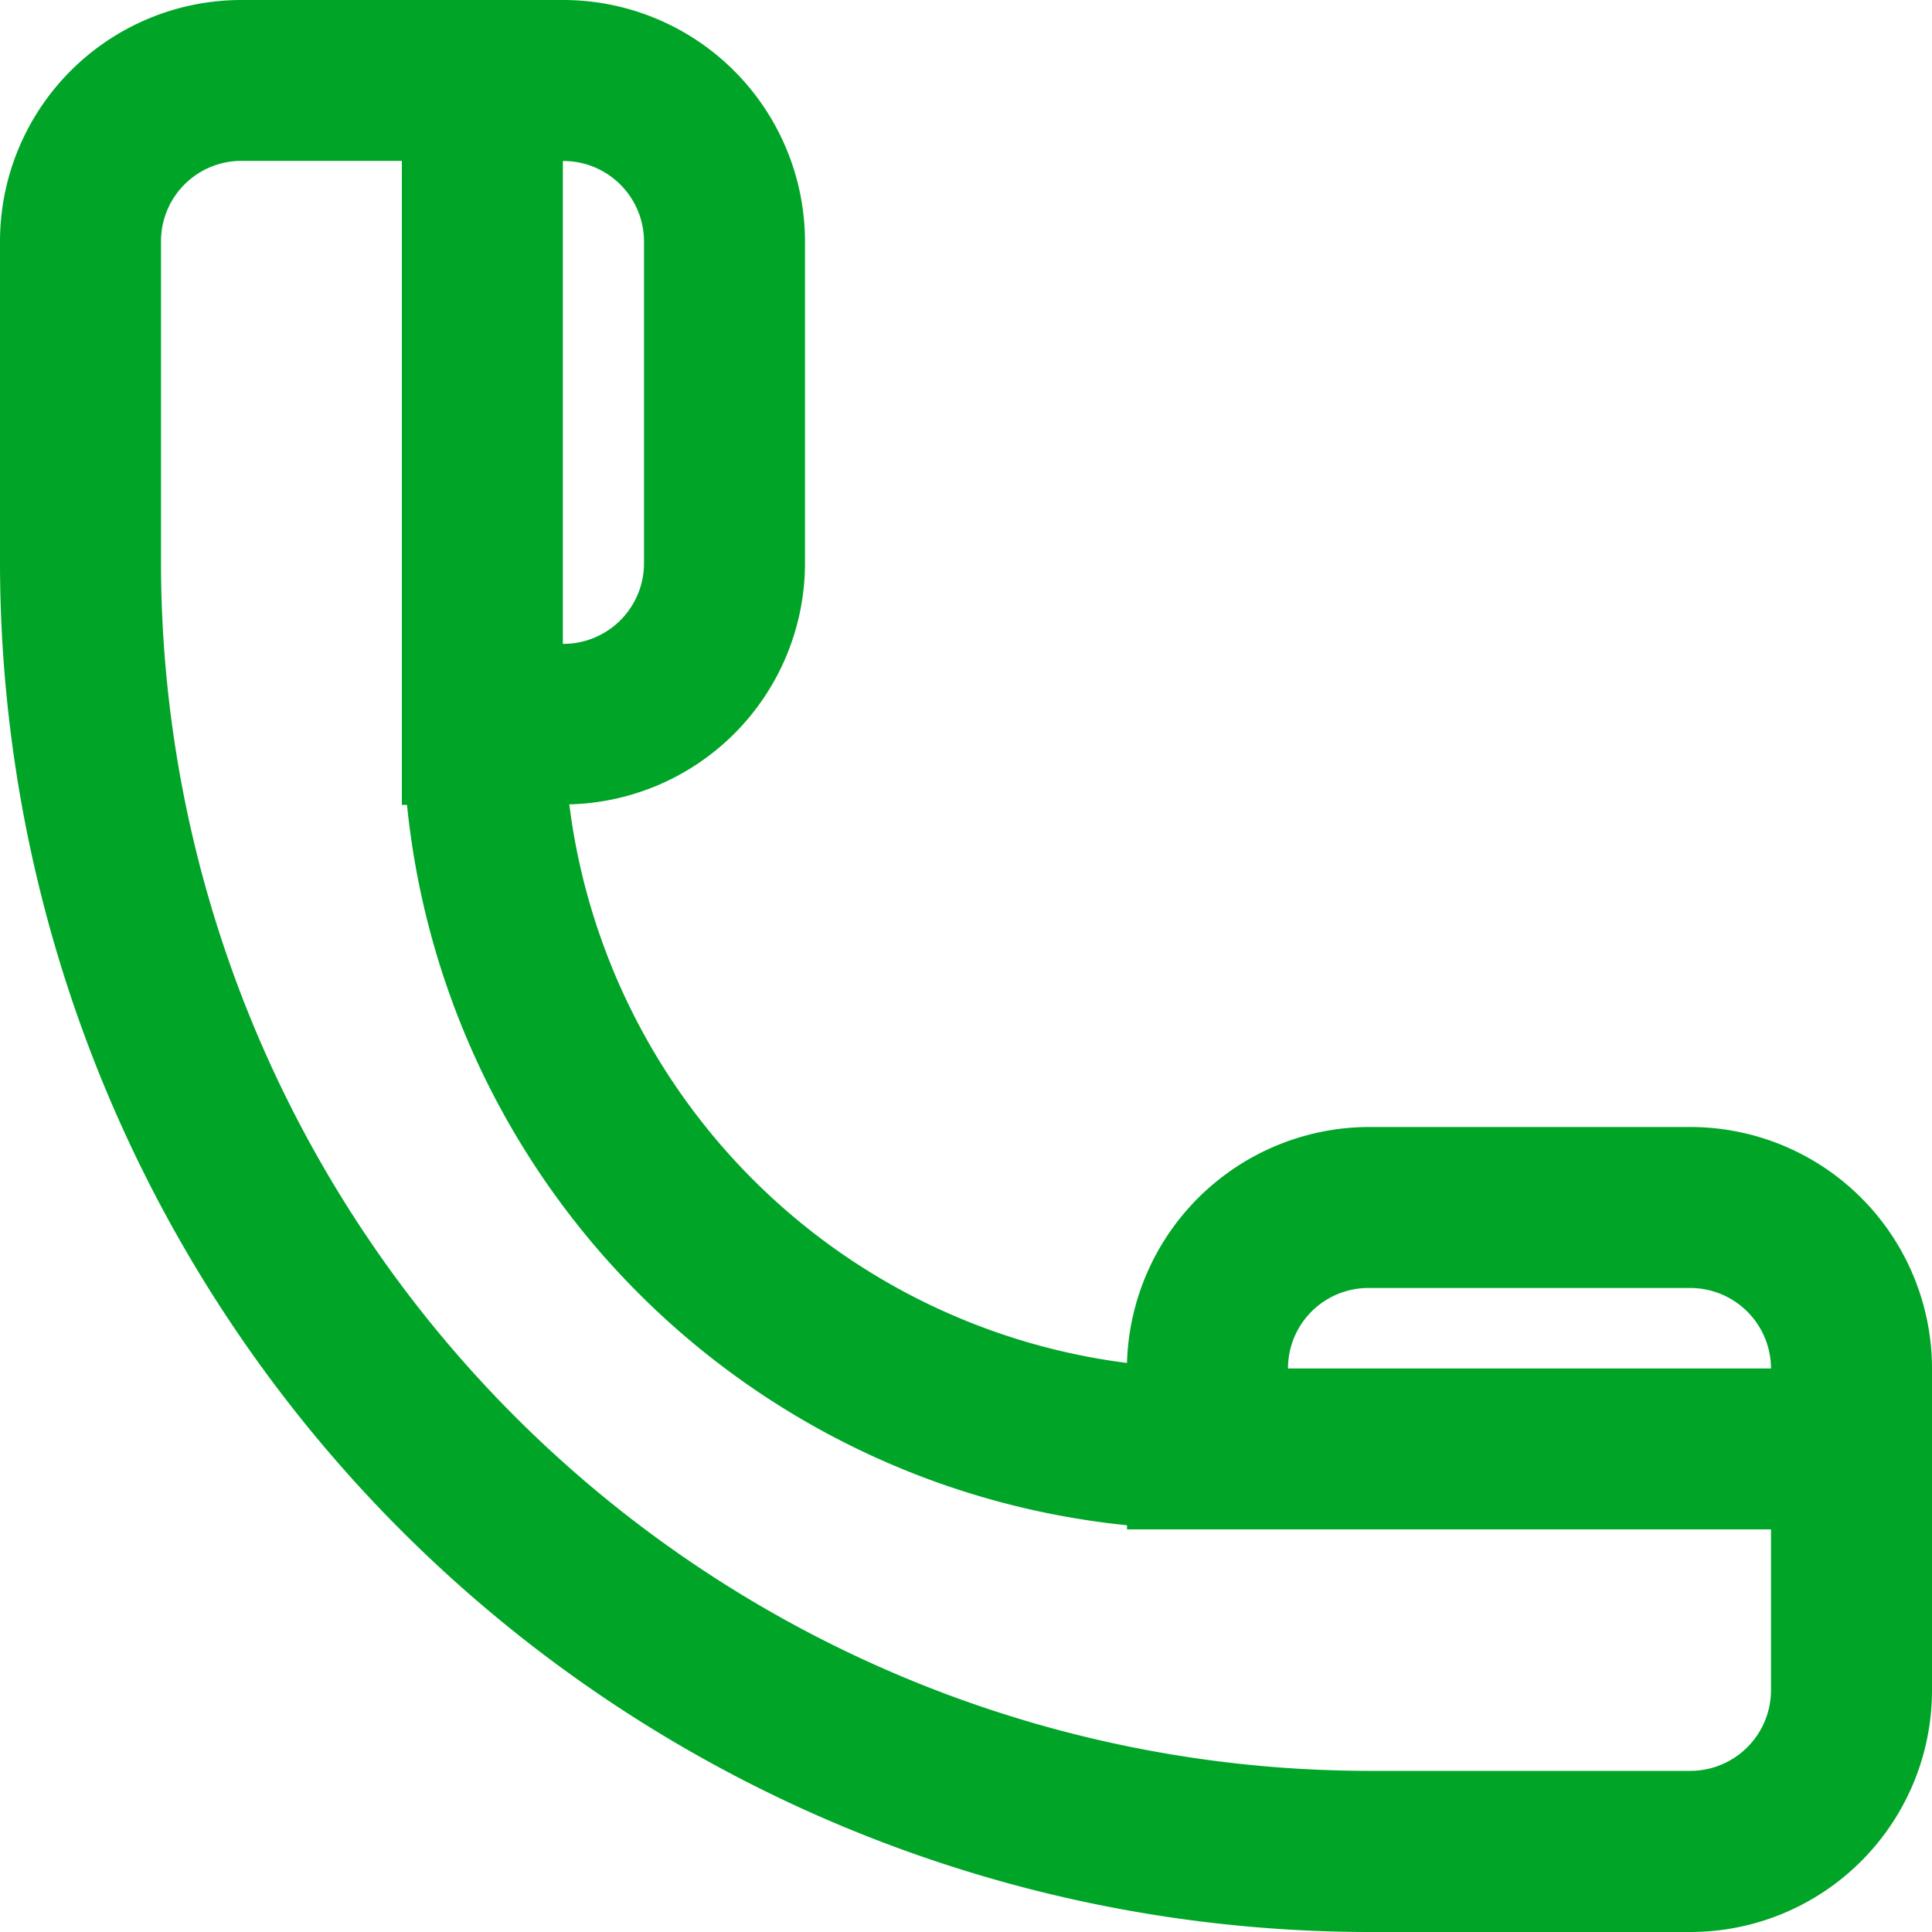 <svg xmlns="http://www.w3.org/2000/svg" width="15" height="15" viewBox="0 0 15 15">
  <defs>
    <style>
      .cls-1 {
        fill: #00a528;
        fill-rule: evenodd;
      }
    </style>
  </defs>
  <path id="Фигура_8" data-name="Фигура 8" class="cls-1" d="M1531.62,86h2.5a1.877,1.877,0,0,0,1.88-1.875v-2.5a1.877,1.877,0,0,0-1.88-1.875h-2.5a1.885,1.885,0,0,0-1.87,1.832,5,5,0,0,1-4.33-4.337,1.875,1.875,0,0,0,1.83-1.871v-2.5A1.878,1.878,0,0,0,1525.37,71h-2.5a1.875,1.875,0,0,0-1.87,1.875v2.5A10.639,10.639,0,0,0,1531.62,86Zm0-5h2.5a0.627,0.627,0,0,1,.63.625H1531A0.624,0.624,0,0,1,1531.62,81ZM1526,72.874v2.5a0.626,0.626,0,0,1-.63.625V72.25A0.626,0.626,0,0,1,1526,72.874Zm-3.75.625V72.874a0.624,0.624,0,0,1,.62-0.625h1.25v5h0.04a6.251,6.251,0,0,0,5.59,5.593v0.032h5v1.25a0.627,0.627,0,0,1-.63.625h-2.5a9.388,9.388,0,0,1-9.37-9.375V73.5Z" transform="translate(-1521 -71)"/>
</svg>
